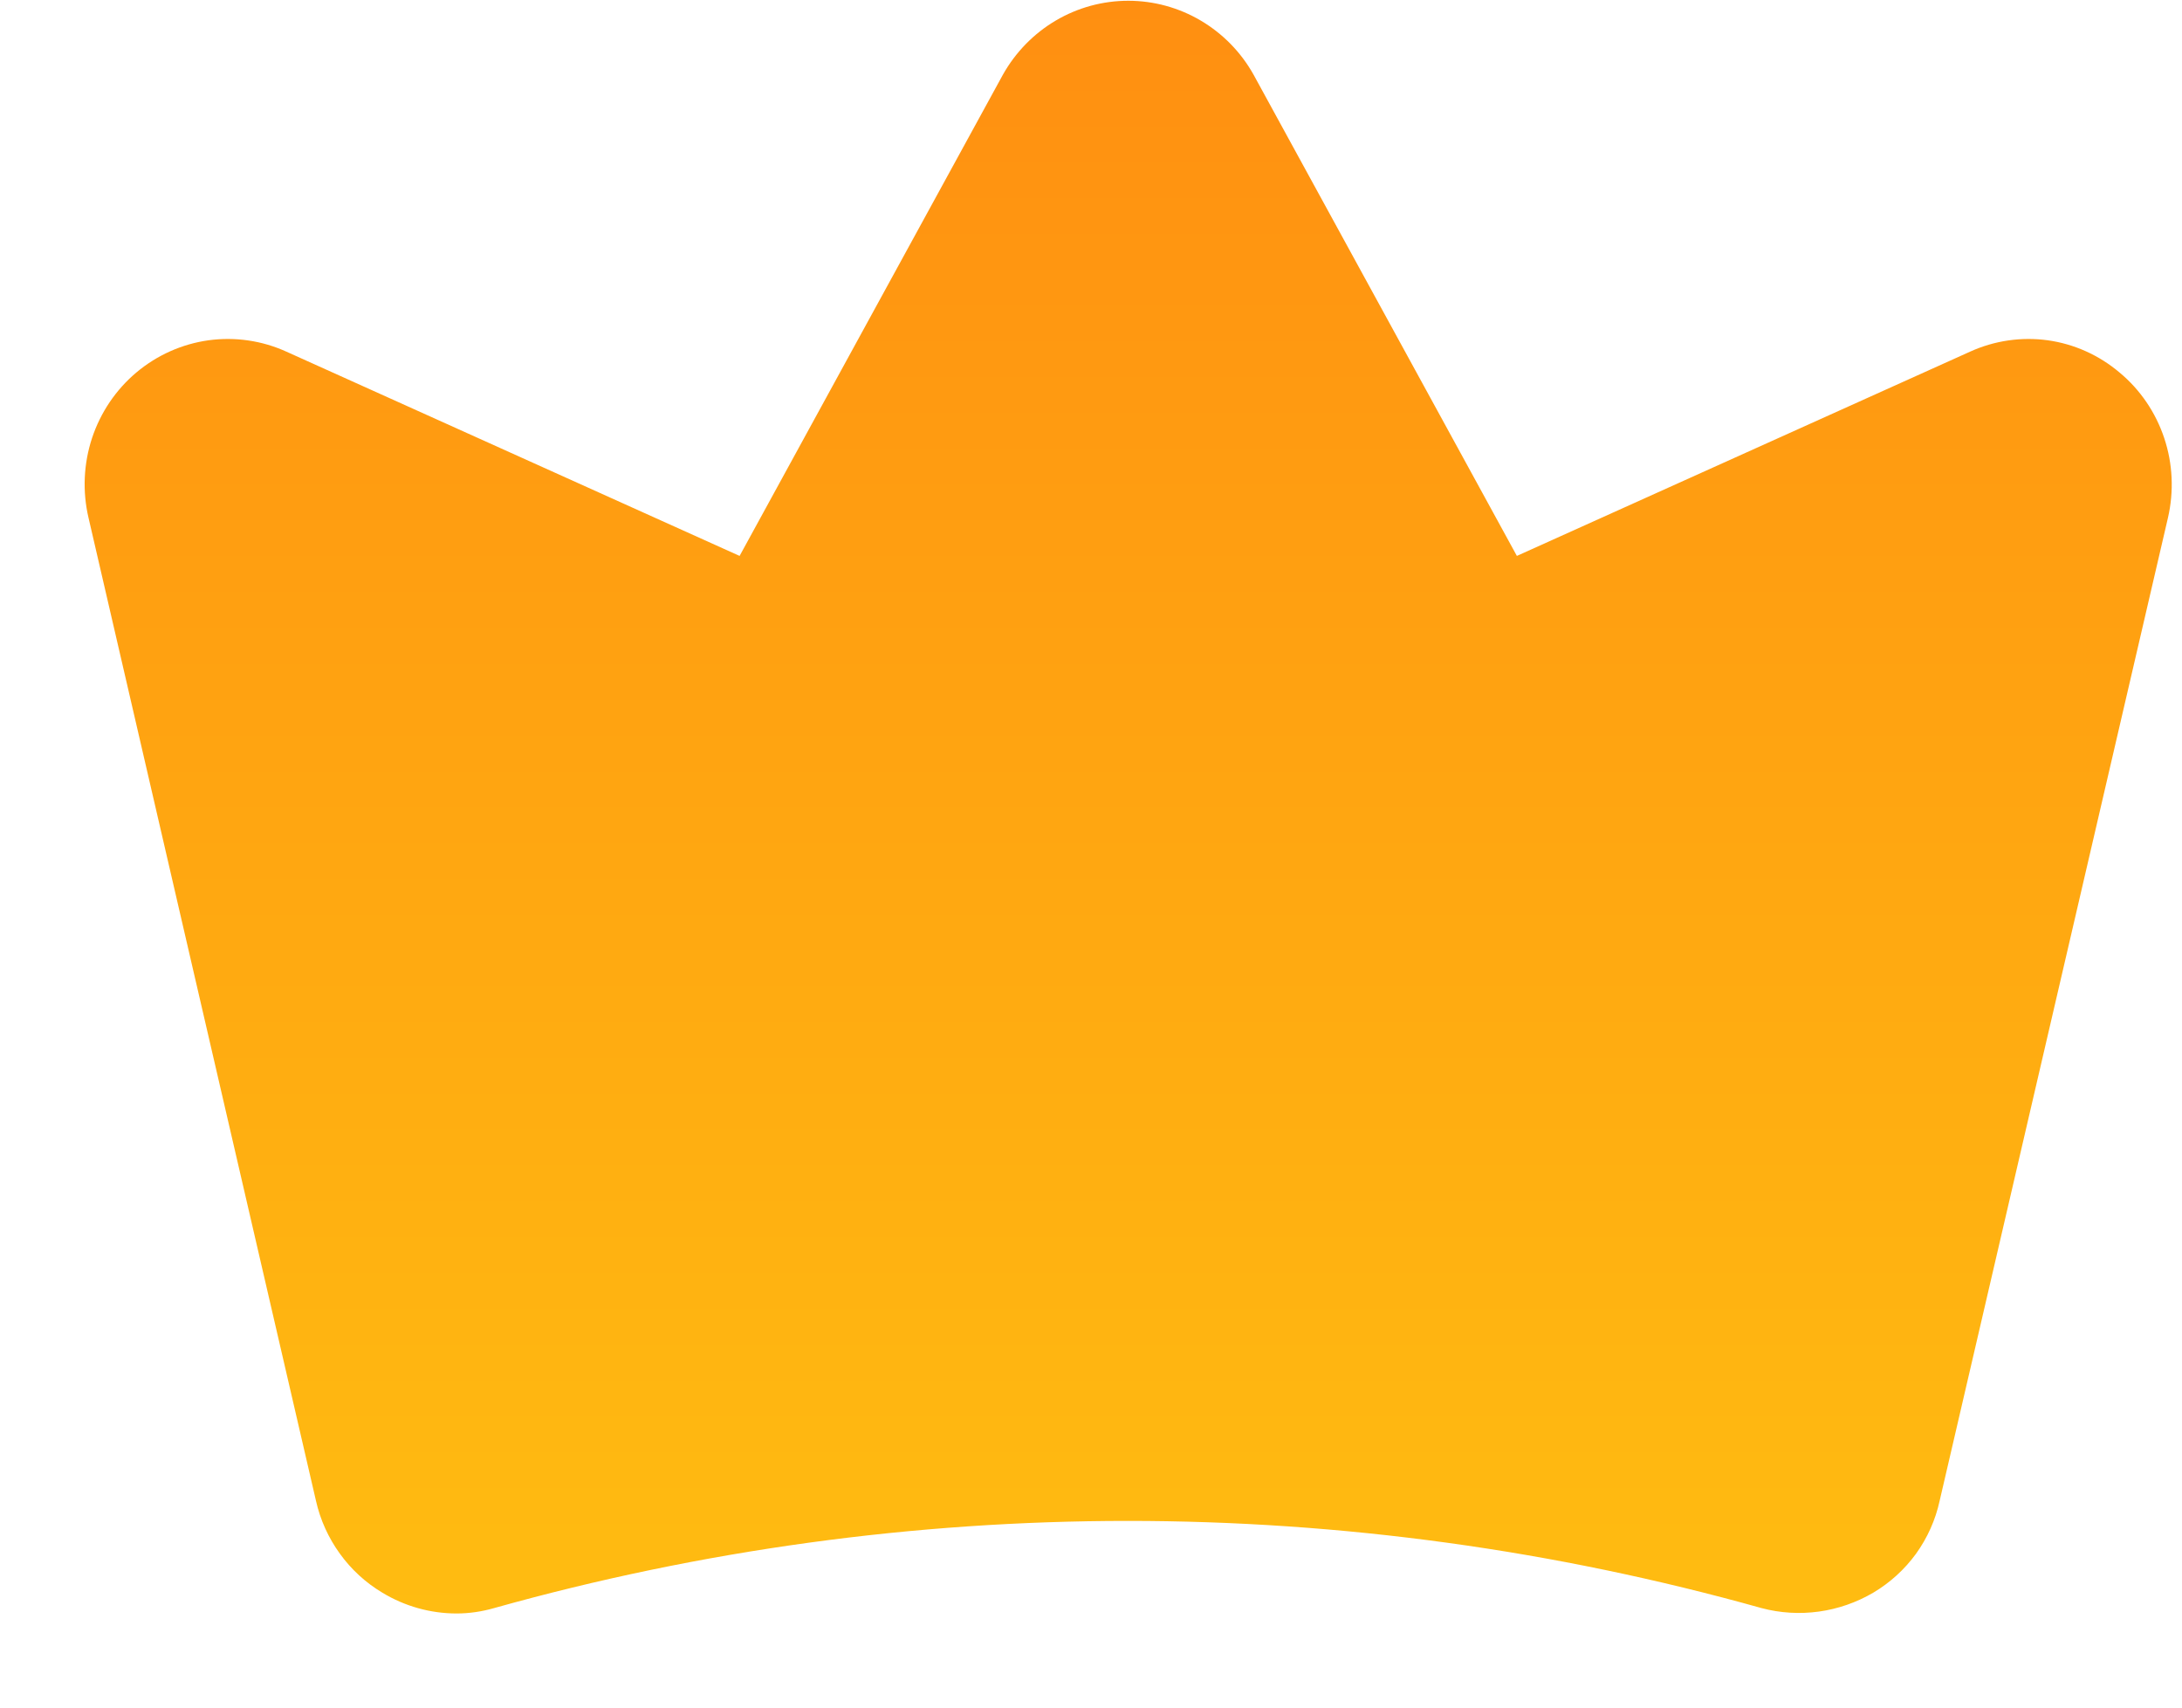 <svg width="23" height="18" viewBox="0 0 23 18" fill="none" xmlns="http://www.w3.org/2000/svg">
<path d="M22.342 3.927C22.126 3.744 21.864 3.626 21.585 3.587C21.307 3.549 21.023 3.59 20.766 3.707L15.989 5.86L13.214 0.788C13.082 0.551 12.889 0.354 12.657 0.217C12.425 0.08 12.161 0.008 11.893 0.008C11.624 0.008 11.36 0.08 11.128 0.217C10.896 0.354 10.704 0.551 10.571 0.788L7.796 5.86L3.019 3.707C2.762 3.59 2.478 3.549 2.198 3.587C1.919 3.626 1.656 3.743 1.439 3.925C1.222 4.107 1.06 4.347 0.97 4.618C0.881 4.889 0.868 5.18 0.933 5.458L3.331 15.822C3.376 16.022 3.462 16.211 3.582 16.377C3.702 16.544 3.854 16.683 4.029 16.788C4.266 16.932 4.537 17.008 4.813 17.008C4.947 17.008 5.08 16.988 5.209 16.951C9.58 15.726 14.196 15.726 18.567 16.951C18.965 17.057 19.39 16.998 19.747 16.788C19.922 16.684 20.075 16.545 20.196 16.379C20.316 16.212 20.401 16.023 20.445 15.822L22.852 5.458C22.916 5.18 22.903 4.889 22.813 4.619C22.723 4.348 22.56 4.108 22.342 3.927Z" fill="url(#paint0_linear_3965_12095)"/>
<defs>
<linearGradient id="paint0_linear_3965_12095" x1="11.892" y1="0.008" x2="11.892" y2="17.008" gradientUnits="userSpaceOnUse">
<stop stop-color="#FF8F11"/>
<stop offset="1" stop-color="#FFBC11"/>
</linearGradient>
</defs>
</svg>
